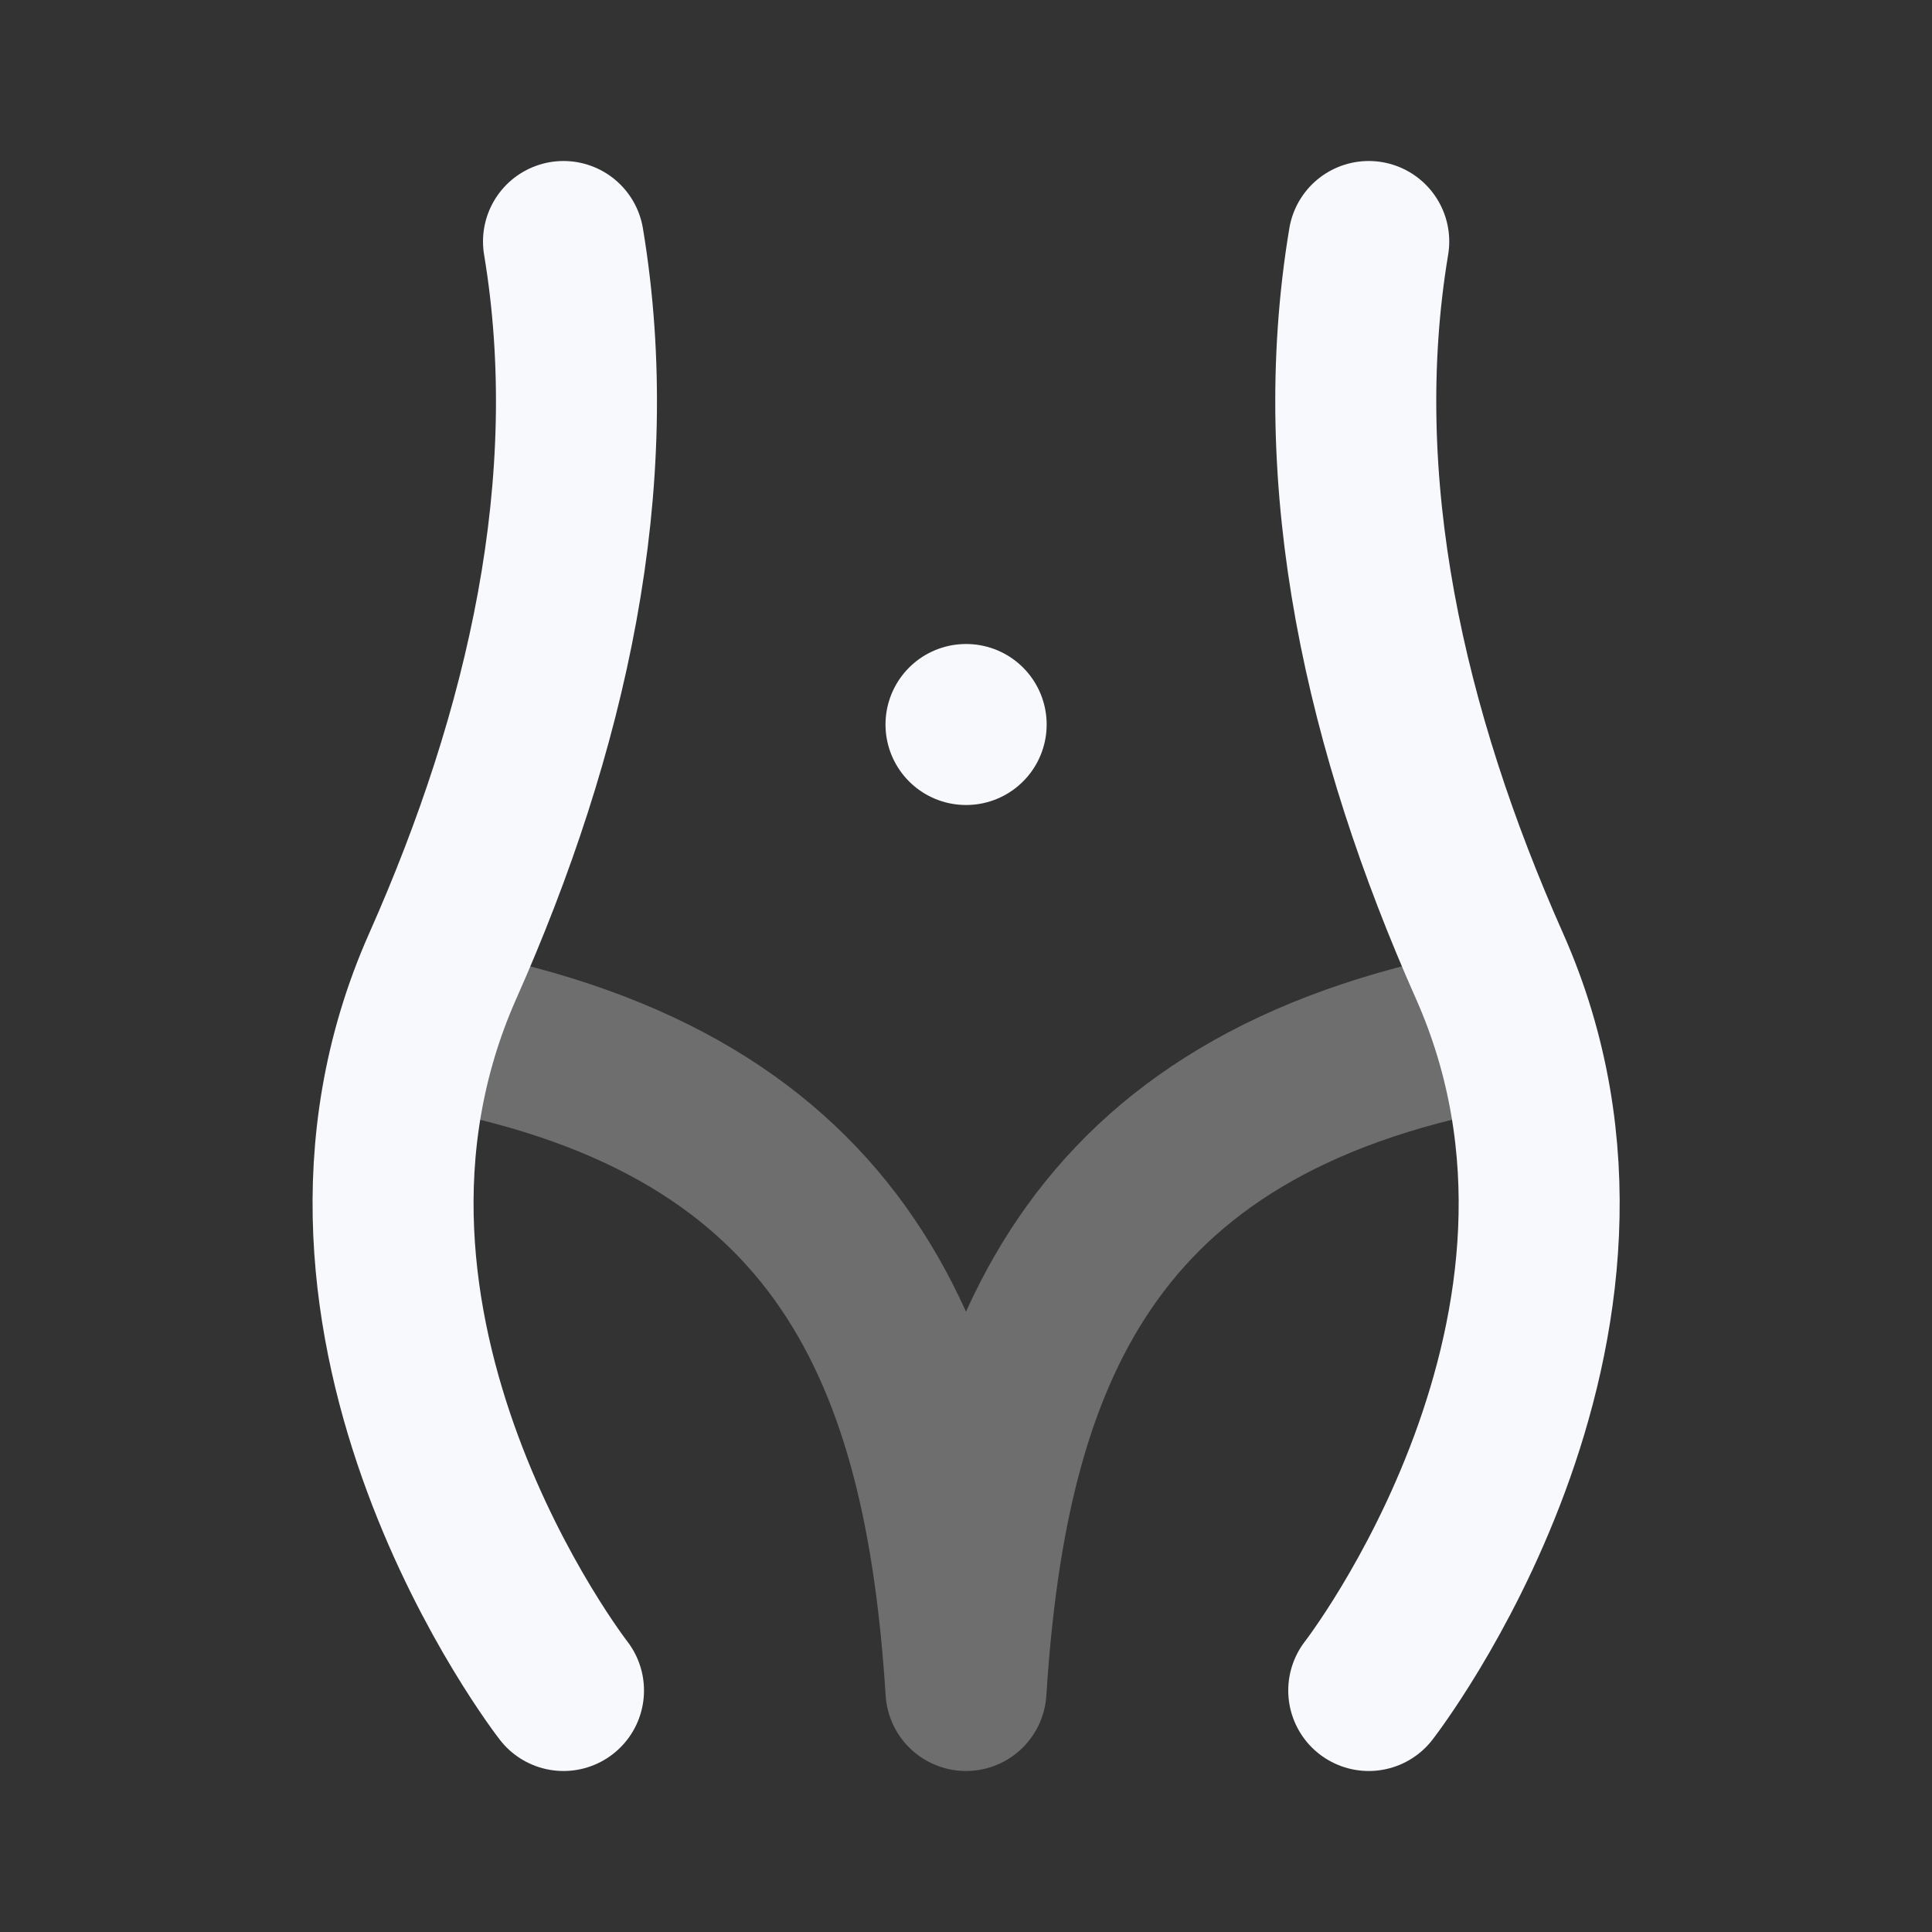 <svg xmlns="http://www.w3.org/2000/svg" width="24" height="24" fill="none"><rect width="100%" height="100%" fill="#333333" stroke="none"/><path stroke="#F7F9FC" stroke-linecap="round" stroke-linejoin="round" stroke-width="2" d="M5.5 12.787c4.99.935 6.235 4.07 6.5 8.213.265-4.142 1.51-7.278 6.5-8.213" opacity=".3"/><path stroke="#F7F9FC" stroke-linecap="round" stroke-linejoin="round" stroke-width="2" d="M7 3c.5 3-.209 6.095-1.5 9-2 4.5 1.5 9 1.5 9M17.003 3c-.5 3 .209 6.095 1.5 9 2 4.5-1.5 9-1.5 9M12 9h.002"/></svg>